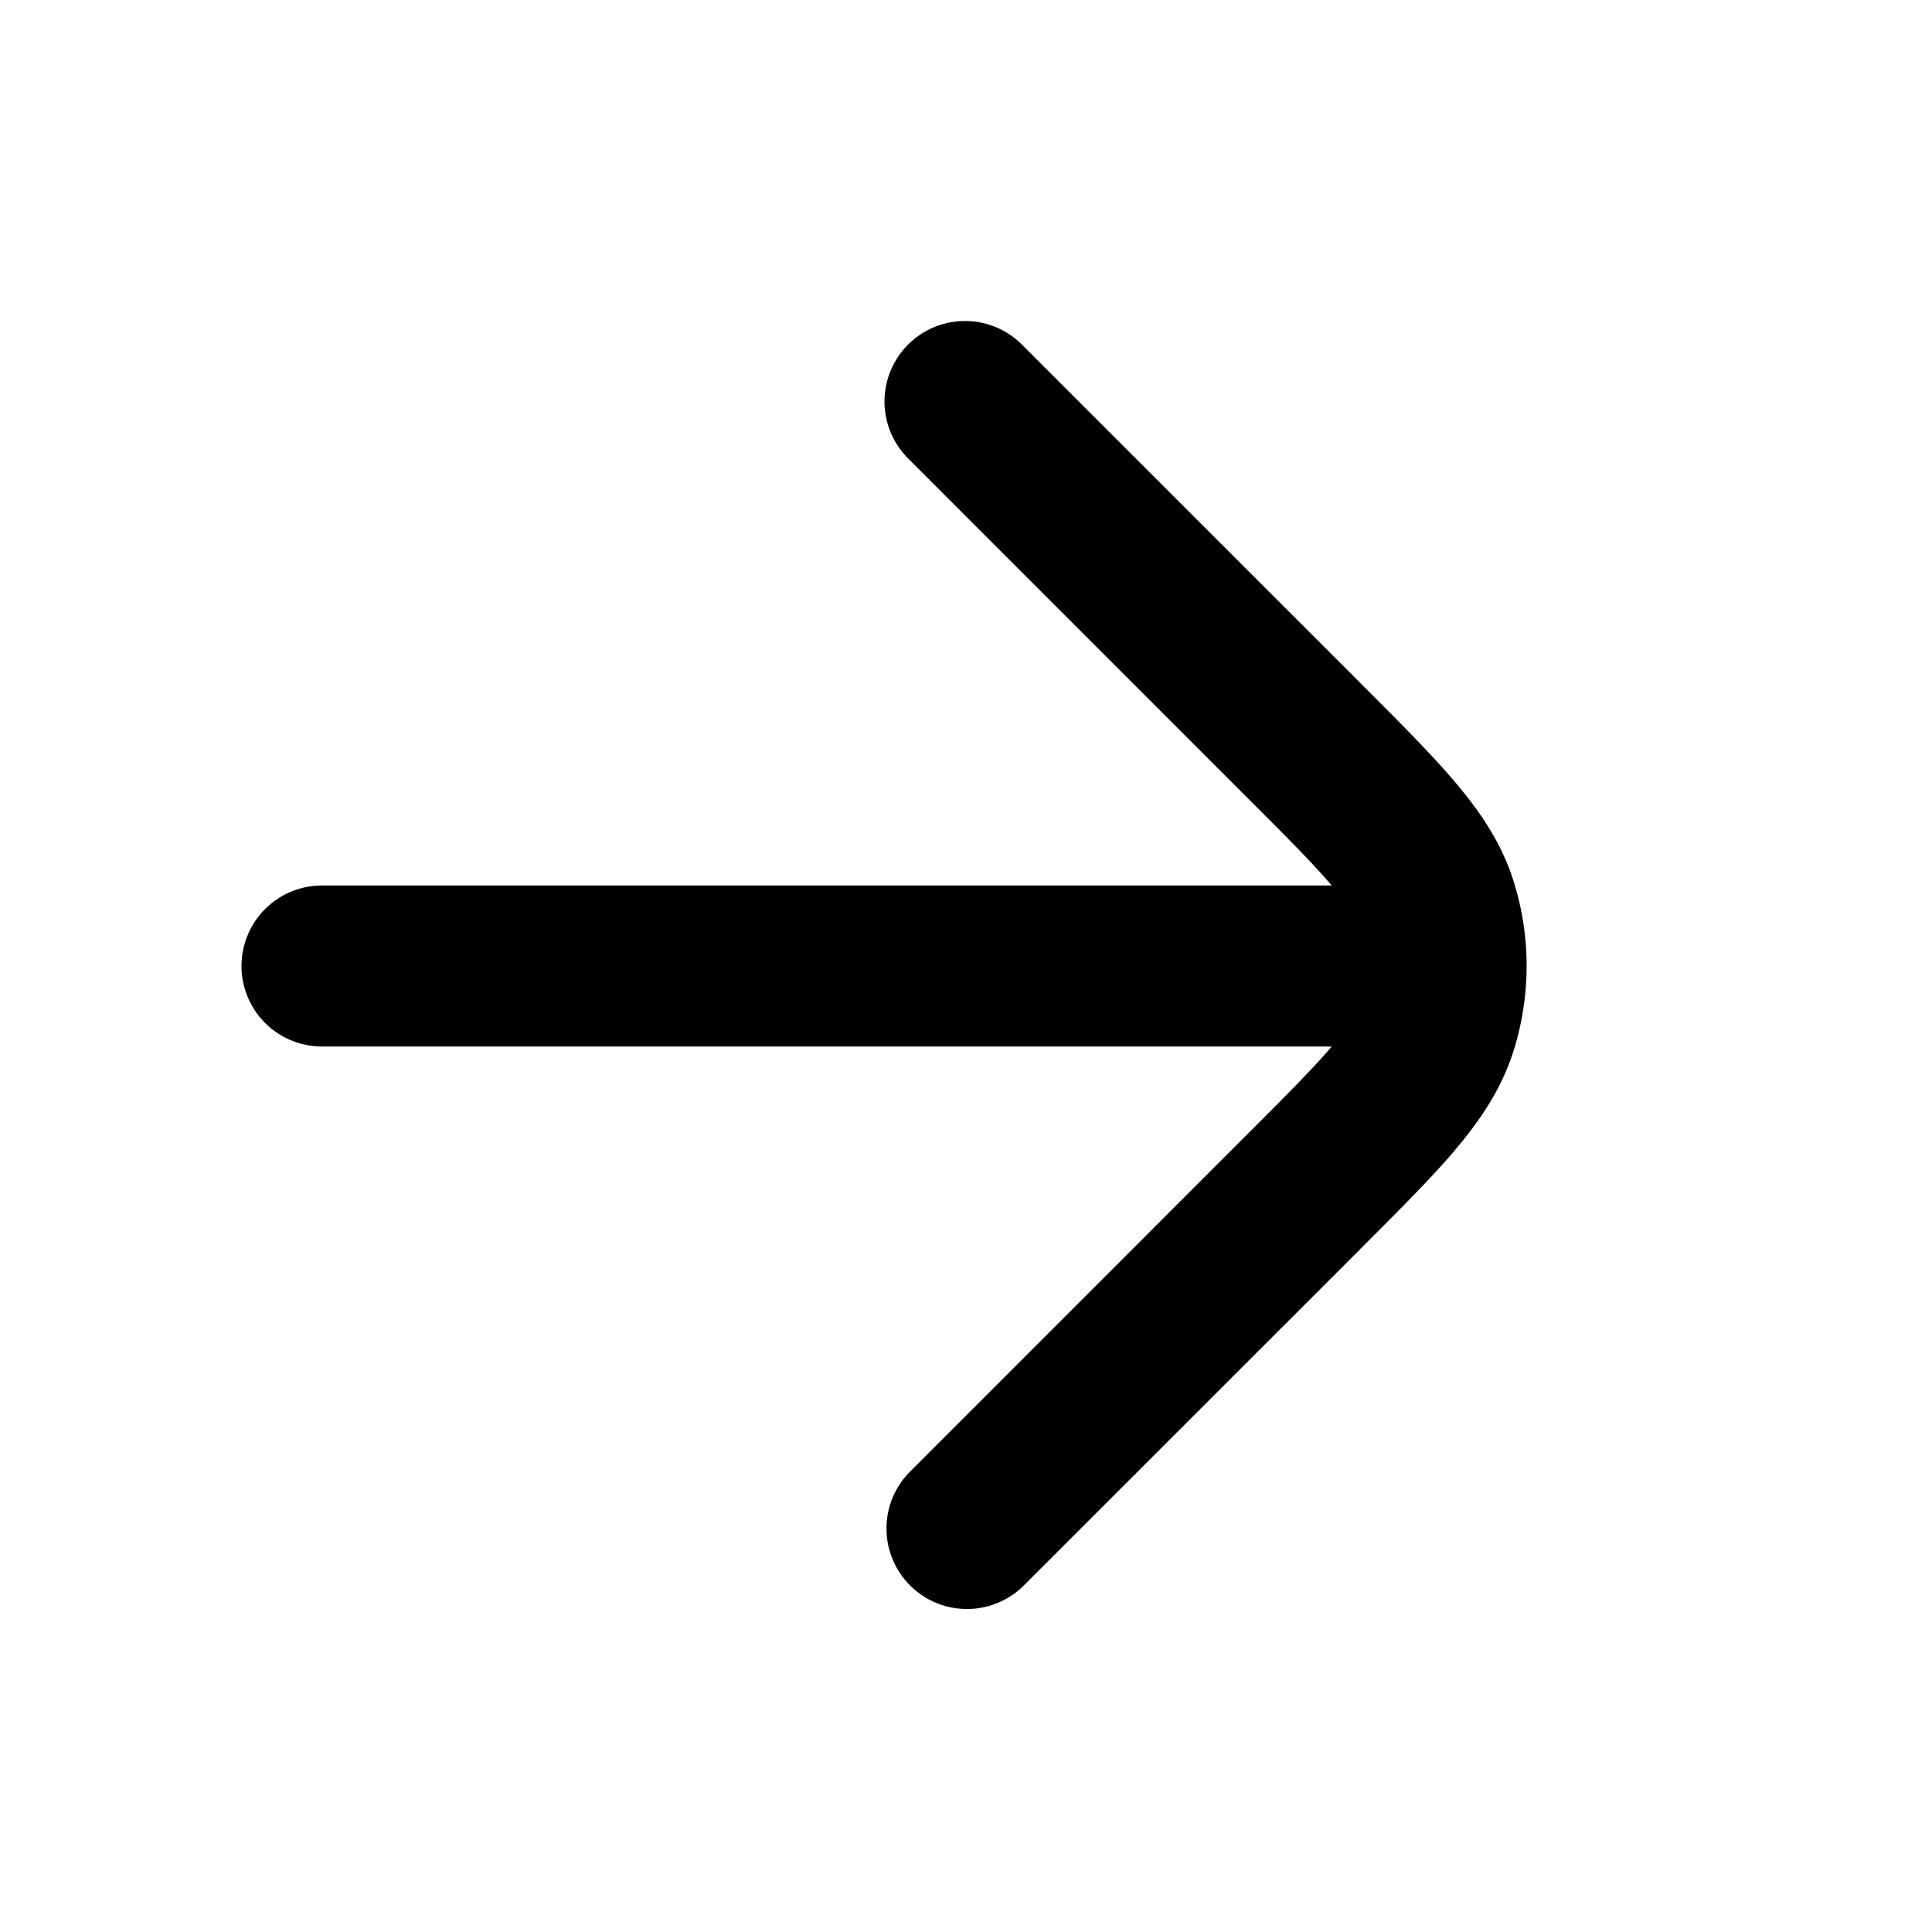 <svg viewBox="0 0 24 24" xmlns="http://www.w3.org/2000/svg"><path fill-rule="evenodd" d="M12.707 4.293a1 1 0 1 0-1.414 1.414l4.171 4.172c.505.504.841.841 1.079 1.121H4a1 1 0 1 0 0 2h12.543c-.238.28-.574.617-1.079 1.121l-4.171 4.172a1 1 0 0 0 1.414 1.414l4.172-4.171.028-.029c.47-.47.867-.866 1.164-1.216.31-.367.572-.748.722-1.21a3.5 3.5 0 0 0 0-2.163c-.15-.46-.411-.842-.722-1.208-.297-.35-.693-.746-1.164-1.217l-.028-.029-4.172-4.171Z" clip-rule="evenodd"/></svg>